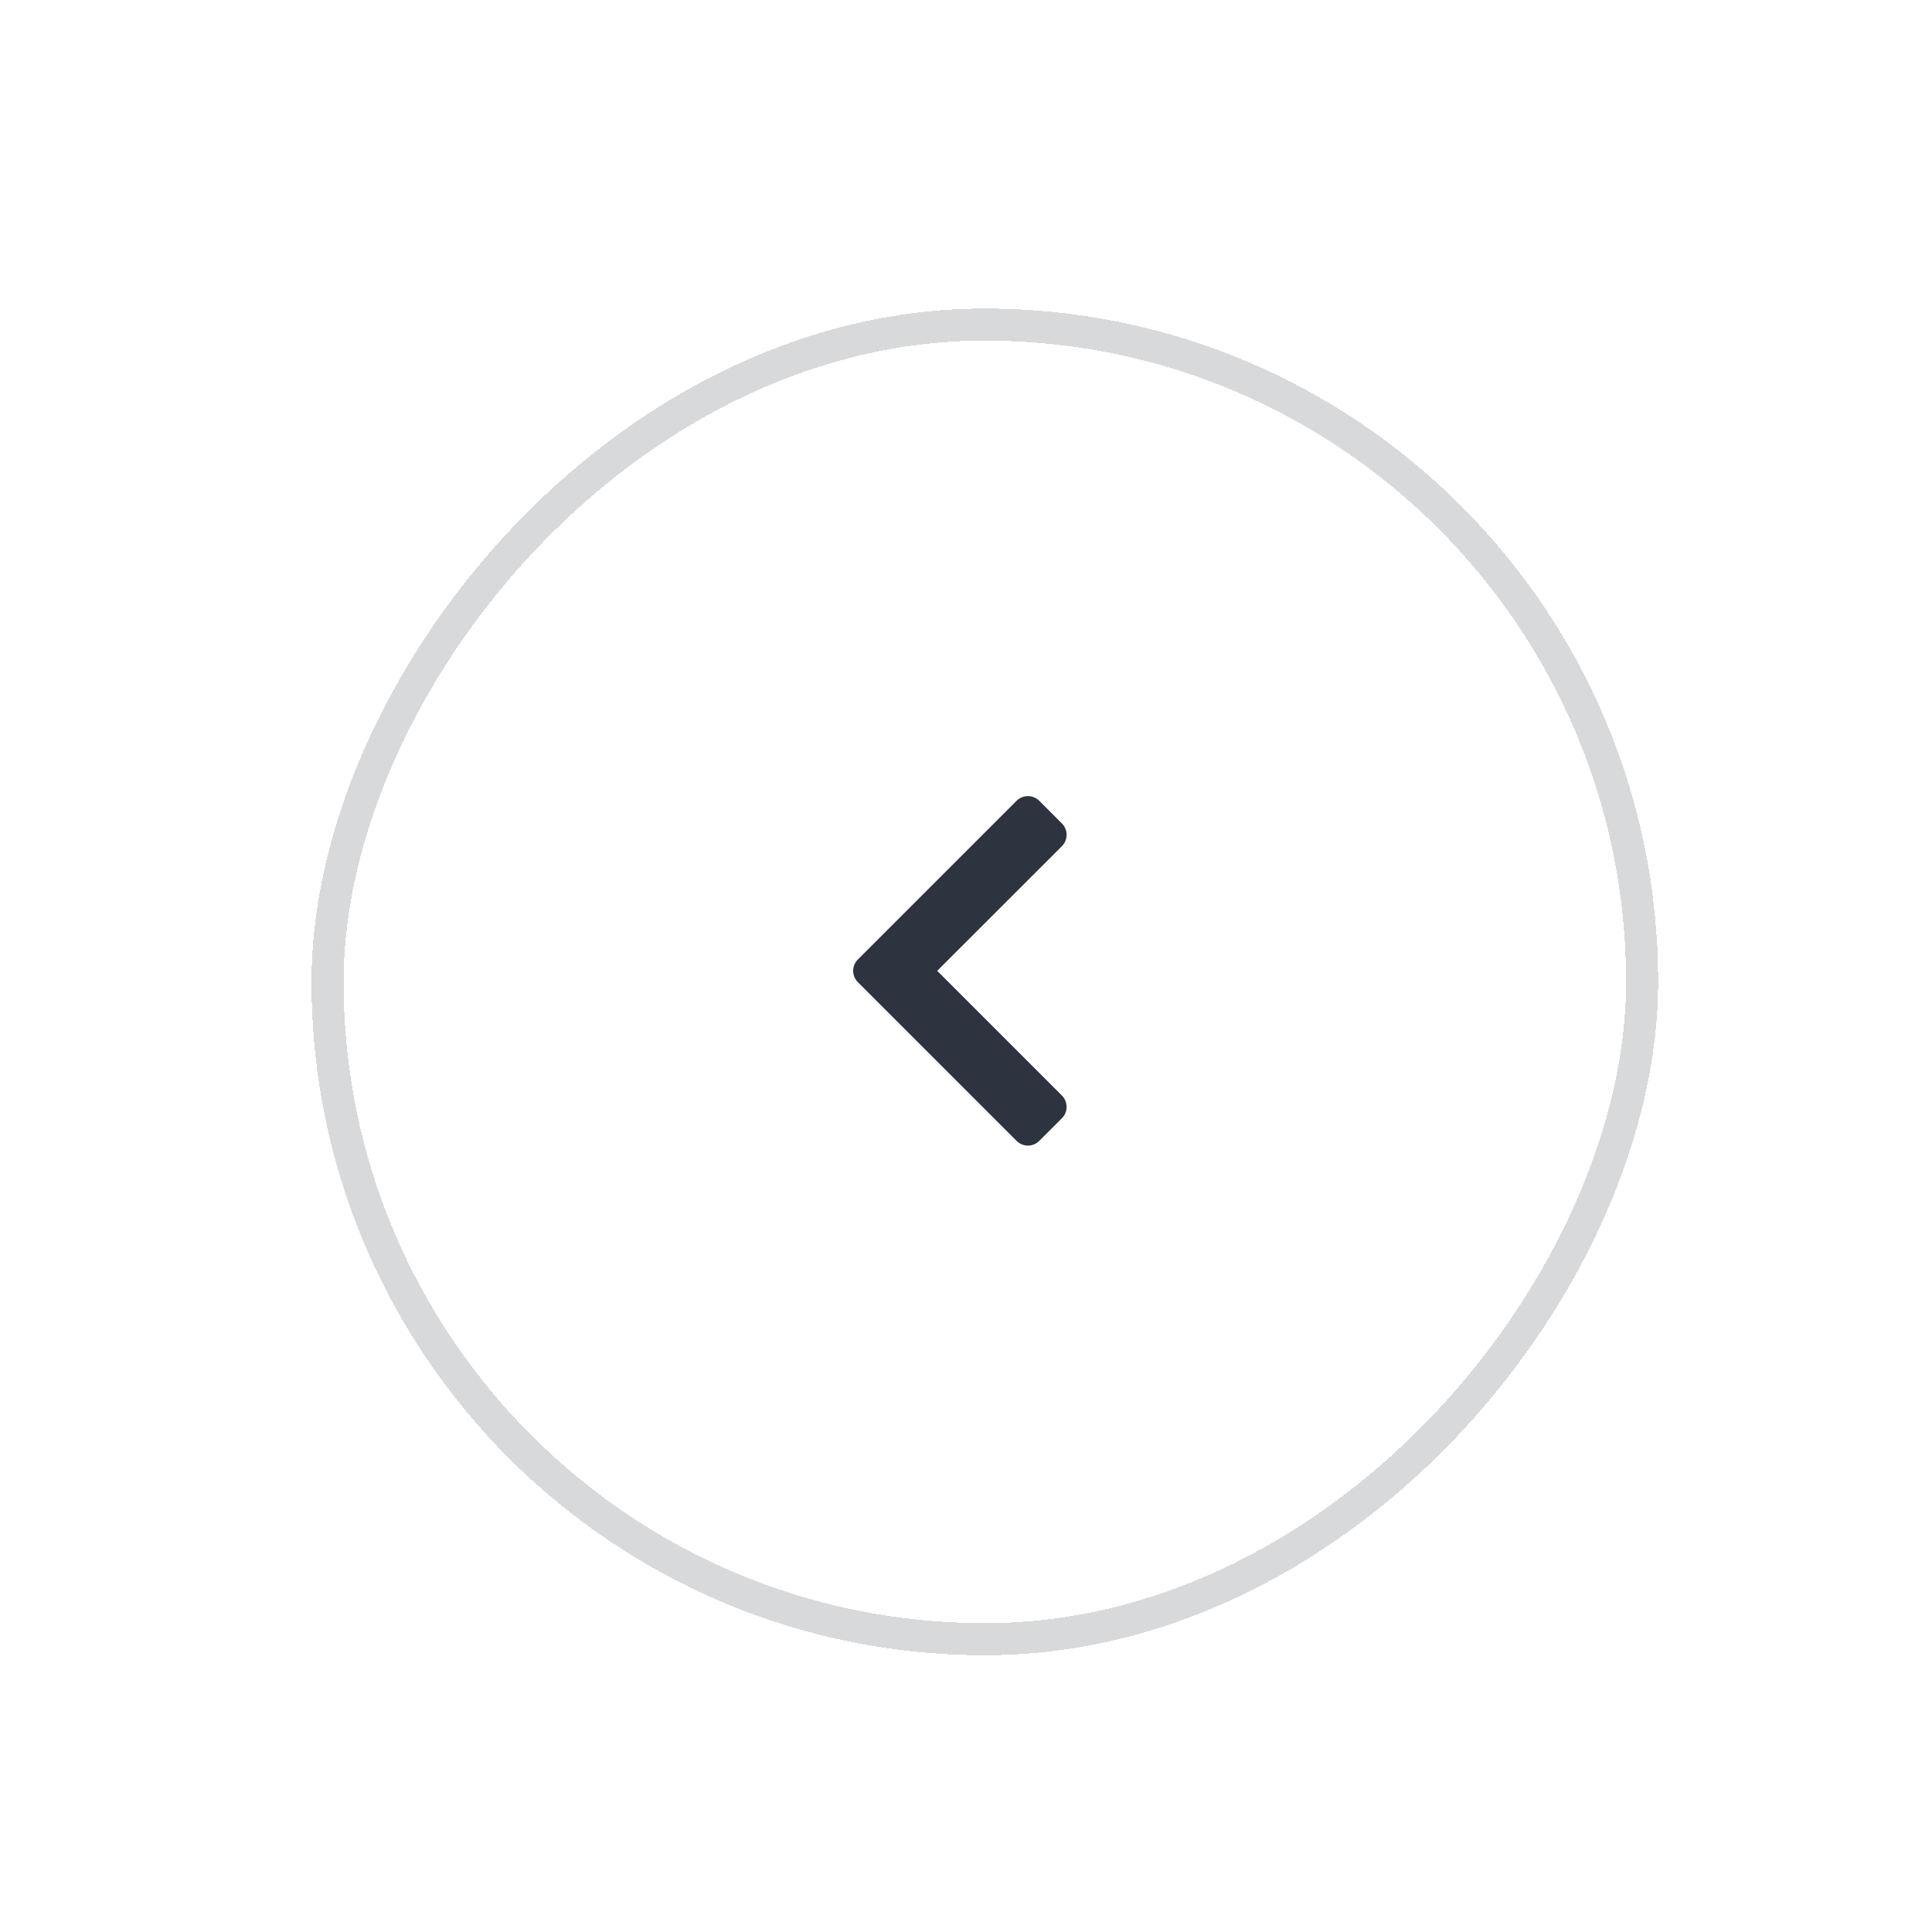 <svg width="32" height="32" viewBox="0 0 32 32" fill="none" xmlns="http://www.w3.org/2000/svg">
<g filter="url(#filter0_d_202_796)">
<rect width="22.305" height="22.305" rx="11.153" transform="matrix(-1 0 0 1 27.464 4.048)" fill="white" shape-rendering="crispEdges"/>
<rect x="-0.266" y="0.266" width="21.774" height="21.774" rx="10.887" transform="matrix(-1 0 0 1 26.933 4.048)" stroke="#D8D9DB" stroke-width="0.531" shape-rendering="crispEdges"/>
<path d="M16.838 12.201L14.209 14.83C14.159 14.88 14.131 14.948 14.131 15.018C14.131 15.088 14.159 15.156 14.209 15.206L16.838 17.835C16.888 17.884 16.955 17.913 17.026 17.913C17.096 17.913 17.163 17.884 17.213 17.835L17.589 17.459C17.639 17.41 17.666 17.342 17.666 17.271C17.666 17.201 17.639 17.134 17.589 17.084L15.523 15.018L17.589 12.953C17.639 12.903 17.666 12.836 17.666 12.765C17.666 12.695 17.639 12.627 17.589 12.578L17.213 12.201C17.163 12.152 17.096 12.124 17.026 12.124C16.955 12.124 16.888 12.152 16.838 12.201Z" fill="#2D333F"/>
</g>
<defs>
<filter id="filter0_d_202_796" x="0.91" y="0.862" width="30.803" height="30.803" filterUnits="userSpaceOnUse" color-interpolation-filters="sRGB">
<feFlood flood-opacity="0" result="BackgroundImageFix"/>
<feColorMatrix in="SourceAlpha" type="matrix" values="0 0 0 0 0 0 0 0 0 0 0 0 0 0 0 0 0 0 127 0" result="hardAlpha"/>
<feOffset dy="1.062"/>
<feGaussianBlur stdDeviation="2.124"/>
<feComposite in2="hardAlpha" operator="out"/>
<feColorMatrix type="matrix" values="0 0 0 0 0.6 0 0 0 0 0.6 0 0 0 0 0.6 0 0 0 0.4 0"/>
<feBlend mode="normal" in2="BackgroundImageFix" result="effect1_dropShadow_202_796"/>
<feBlend mode="normal" in="SourceGraphic" in2="effect1_dropShadow_202_796" result="shape"/>
</filter>
</defs>
</svg>
